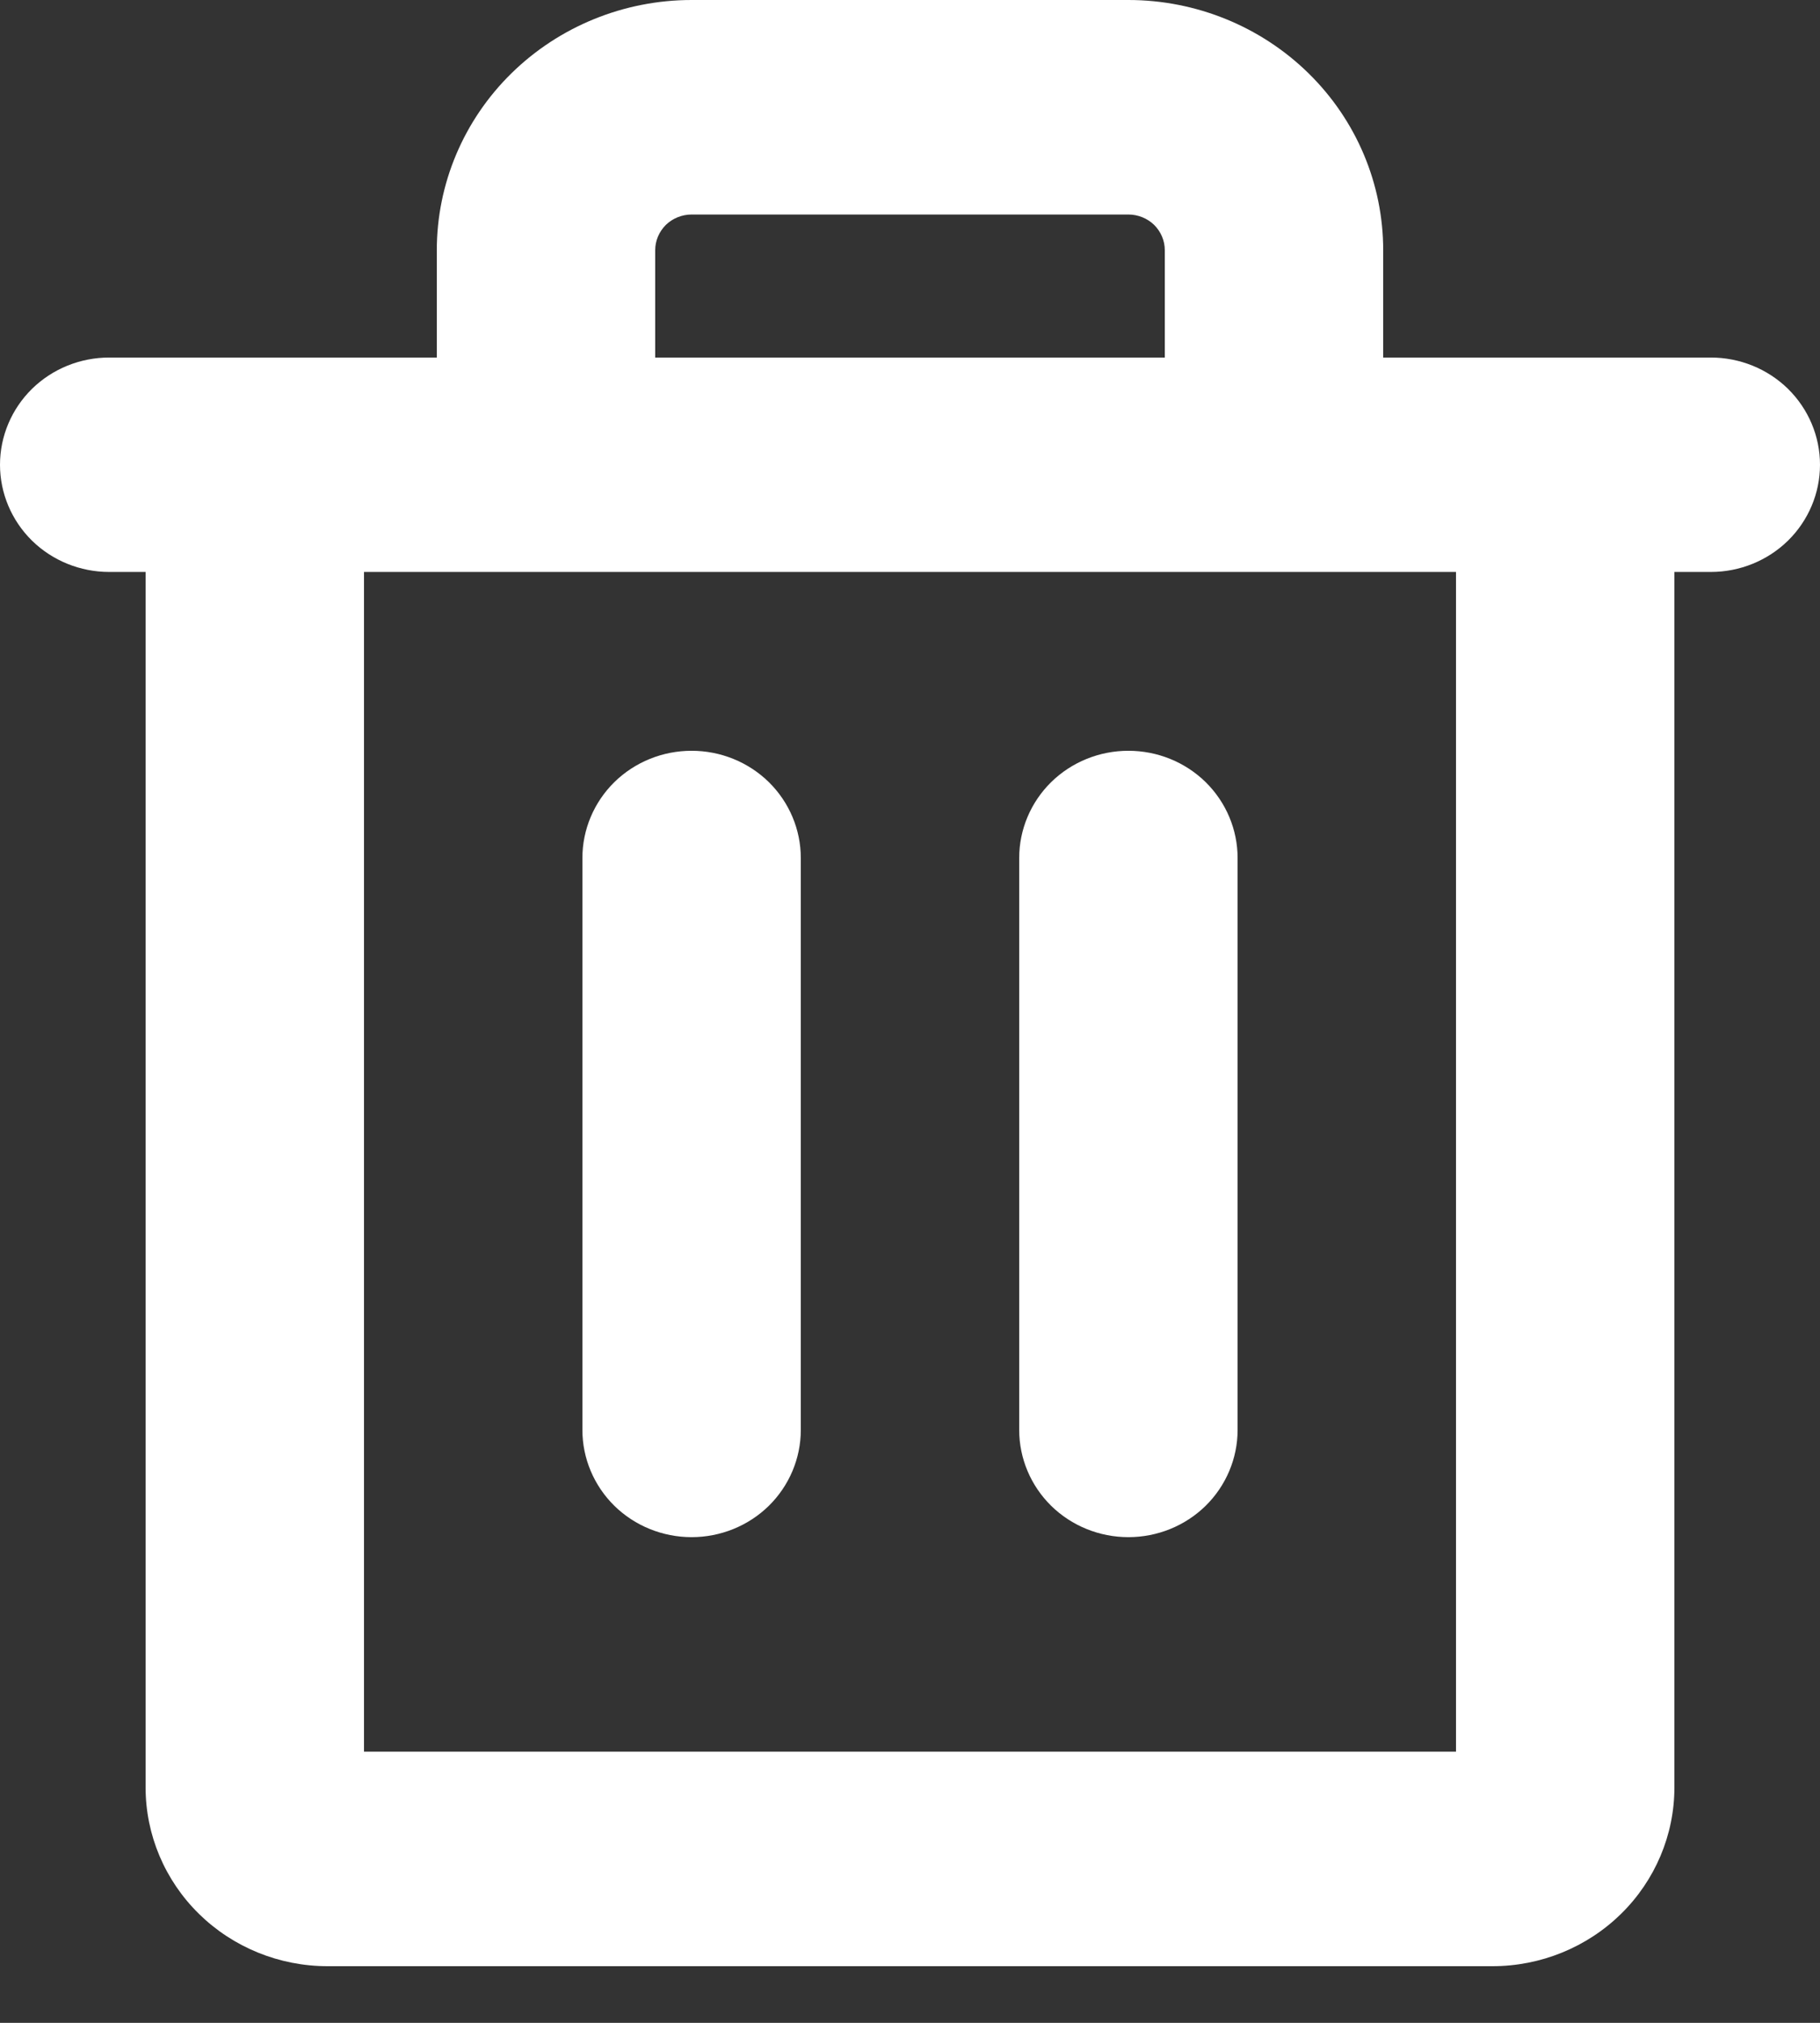 <svg width="18" height="20" viewBox="0 0 18 20" fill="none" xmlns="http://www.w3.org/2000/svg">
<rect x="0" y="0" width="18" height="20" fill="#333333" stroke="none"/>
<path d="M16.92 3.535H13.68V2.474C13.68 1.818 13.415 1.189 12.942 0.725C12.469 0.261 11.828 0 11.16 0H6.84C6.172 0 5.531 0.261 5.058 0.725C4.585 1.189 4.32 1.818 4.32 2.474V3.535H1.08C0.794 3.535 0.519 3.646 0.316 3.845C0.114 4.044 0 4.314 0 4.595C0 4.876 0.114 5.146 0.316 5.345C0.519 5.544 0.794 5.655 1.08 5.655H1.44V17.673C1.44 18.141 1.63 18.591 1.967 18.922C2.305 19.254 2.763 19.44 3.24 19.44H14.76C15.237 19.44 15.695 19.254 16.033 18.922C16.37 18.591 16.56 18.141 16.56 17.673V5.655H16.92C17.206 5.655 17.481 5.544 17.684 5.345C17.886 5.146 18 4.876 18 4.595C18 4.314 17.886 4.044 17.684 3.845C17.481 3.646 17.206 3.535 16.92 3.535ZM6.48 2.474C6.48 2.38 6.518 2.291 6.585 2.224C6.653 2.158 6.745 2.121 6.84 2.121H11.16C11.255 2.121 11.347 2.158 11.415 2.224C11.482 2.291 11.52 2.38 11.52 2.474V3.535H6.48V2.474ZM14.4 17.319H3.6V5.655H14.4V17.319ZM7.92 8.483V14.138C7.92 14.419 7.806 14.689 7.604 14.888C7.401 15.087 7.126 15.198 6.84 15.198C6.554 15.198 6.279 15.087 6.076 14.888C5.874 14.689 5.76 14.419 5.76 14.138V8.483C5.76 8.202 5.874 7.932 6.076 7.733C6.279 7.534 6.554 7.423 6.84 7.423C7.126 7.423 7.401 7.534 7.604 7.733C7.806 7.932 7.92 8.202 7.92 8.483ZM12.24 8.483V14.138C12.24 14.419 12.126 14.689 11.924 14.888C11.721 15.087 11.446 15.198 11.16 15.198C10.874 15.198 10.599 15.087 10.396 14.888C10.194 14.689 10.08 14.419 10.08 14.138V8.483C10.08 8.202 10.194 7.932 10.396 7.733C10.599 7.534 10.874 7.423 11.16 7.423C11.446 7.423 11.721 7.534 11.924 7.733C12.126 7.932 12.24 8.202 12.24 8.483Z" fill="white"/>
</svg>
